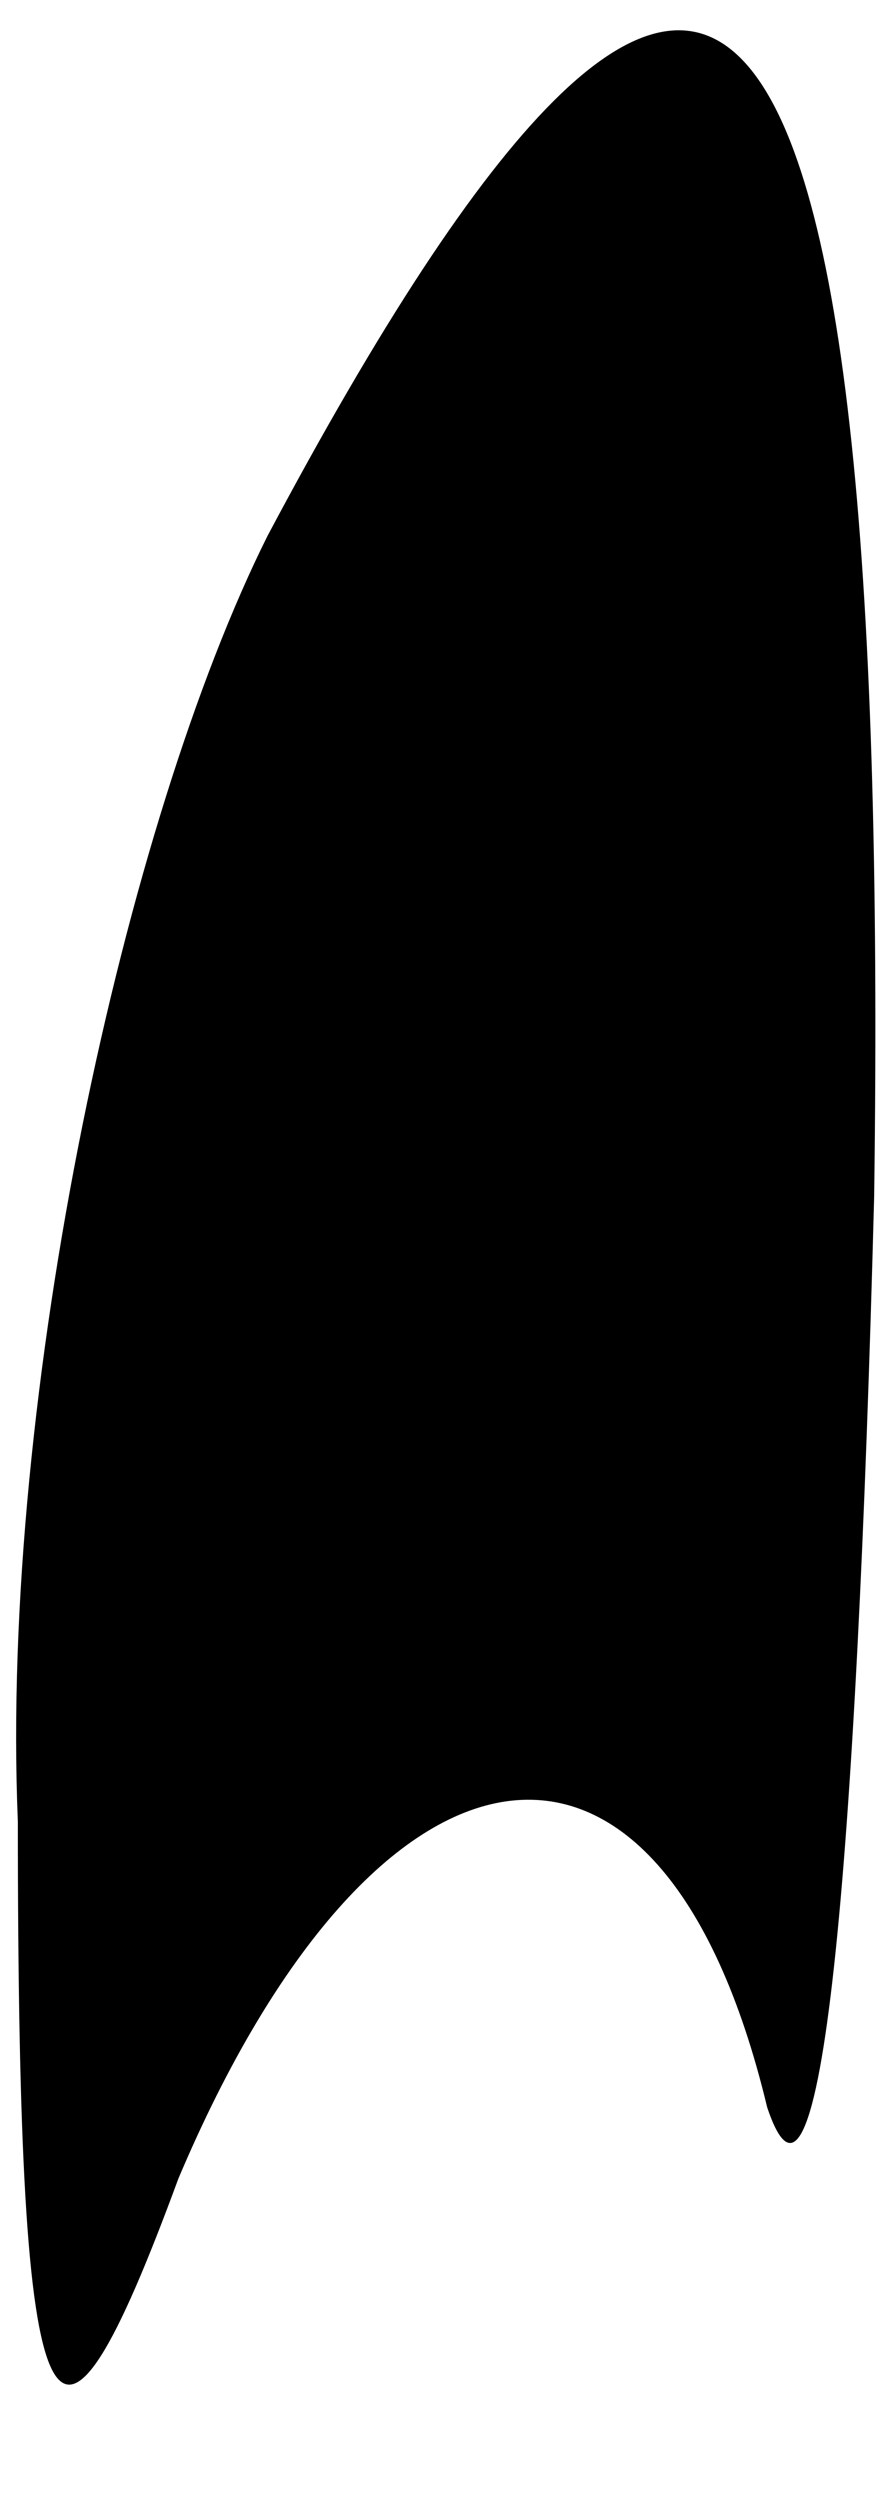 <?xml version="1.0" standalone="no"?>
<!DOCTYPE svg PUBLIC "-//W3C//DTD SVG 20010904//EN"
 "http://www.w3.org/TR/2001/REC-SVG-20010904/DTD/svg10.dtd">
<svg version="1.0" xmlns="http://www.w3.org/2000/svg"
 width="5pt" height="14pt" viewBox="0 0 5 14"
 preserveAspectRatio="xMidYMid meet">
<g transform="translate(0,14) scale(0.1,-0.1)"
fill="#000000" stroke="none">
<path fill="#000000" stroke="none" d="M15 110 c-8 -16 -15 -48 -14 -72 0 -36
2 -39 9 -20 11 26 27 29 33 4 3 -9 5 13 6 51 1 73 -9 84 -34 37z"/>
</g>
</svg>
